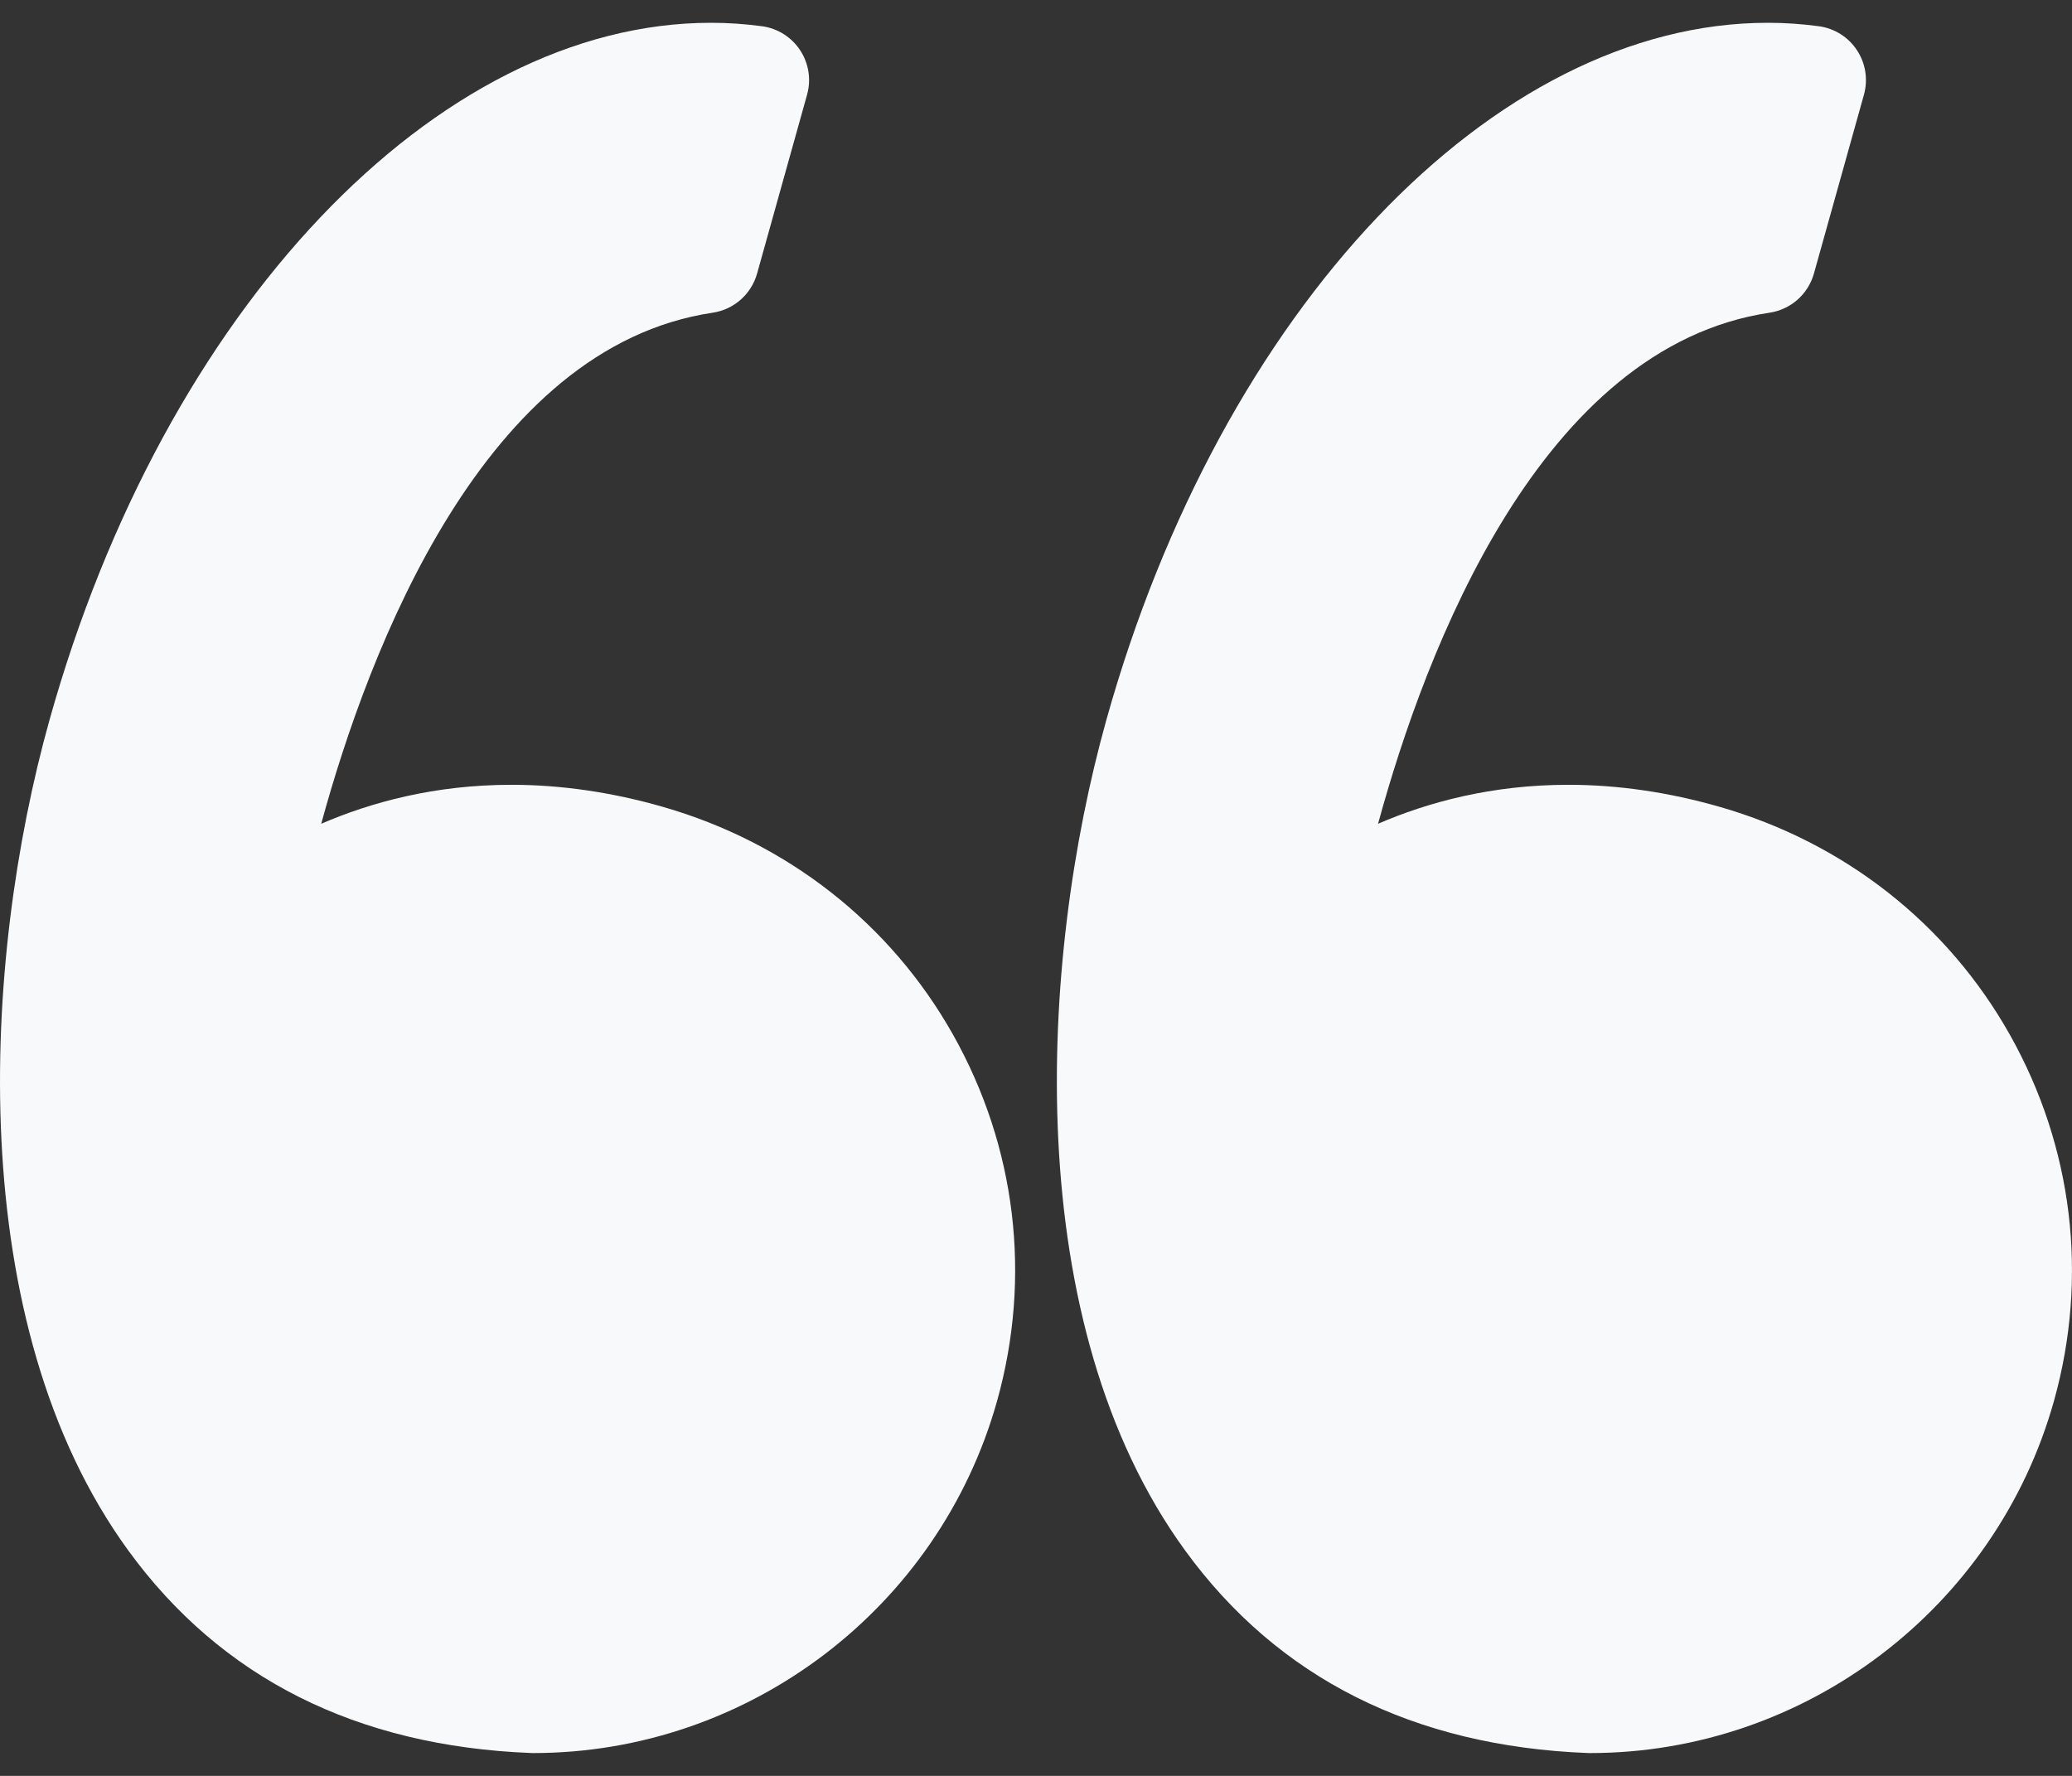 <svg width="70" height="60" viewBox="0 0 70 60" fill="none" xmlns="http://www.w3.org/2000/svg">
<rect x="0" y="0" width="70" height="60" fill="#333333" stroke="none"/>
<path d="M22.404 27.263C20.68 26.767 18.956 26.515 17.279 26.515C14.689 26.515 12.528 27.107 10.852 27.832C12.468 21.918 16.349 11.714 24.079 10.565C24.795 10.458 25.381 9.94 25.577 9.243L27.266 3.2C27.409 2.689 27.324 2.142 27.033 1.699C26.741 1.255 26.273 0.959 25.748 0.887C25.177 0.81 24.596 0.77 24.019 0.77C14.741 0.77 5.551 10.455 1.673 24.323C-0.603 32.458 -1.27 44.69 4.337 52.389C7.474 56.697 12.052 58.997 17.942 59.227C17.966 59.228 17.99 59.229 18.014 59.229C25.282 59.229 31.726 54.334 33.687 47.327C34.858 43.138 34.329 38.745 32.195 34.953C30.084 31.205 26.607 28.473 22.404 27.263Z" fill="#F8F9FA"/>
<path d="M67.898 34.954C65.787 31.205 62.311 28.473 58.108 27.263C56.384 26.767 54.66 26.515 52.983 26.515C50.394 26.515 48.232 27.107 46.556 27.832C48.172 21.918 52.052 11.714 59.783 10.565C60.499 10.458 61.085 9.94 61.281 9.243L62.971 3.2C63.113 2.689 63.029 2.142 62.737 1.699C62.447 1.255 61.978 0.959 61.452 0.887C60.883 0.81 60.301 0.77 59.724 0.77C50.445 0.77 41.255 10.455 37.377 24.323C35.102 32.458 34.434 44.69 40.042 52.39C43.179 56.698 47.757 58.999 53.646 59.228C53.67 59.229 53.694 59.229 53.719 59.229C60.986 59.229 67.431 54.335 69.392 47.328C70.562 43.138 70.031 38.745 67.898 34.954Z" fill="#F8F9FA"/>
</svg>
